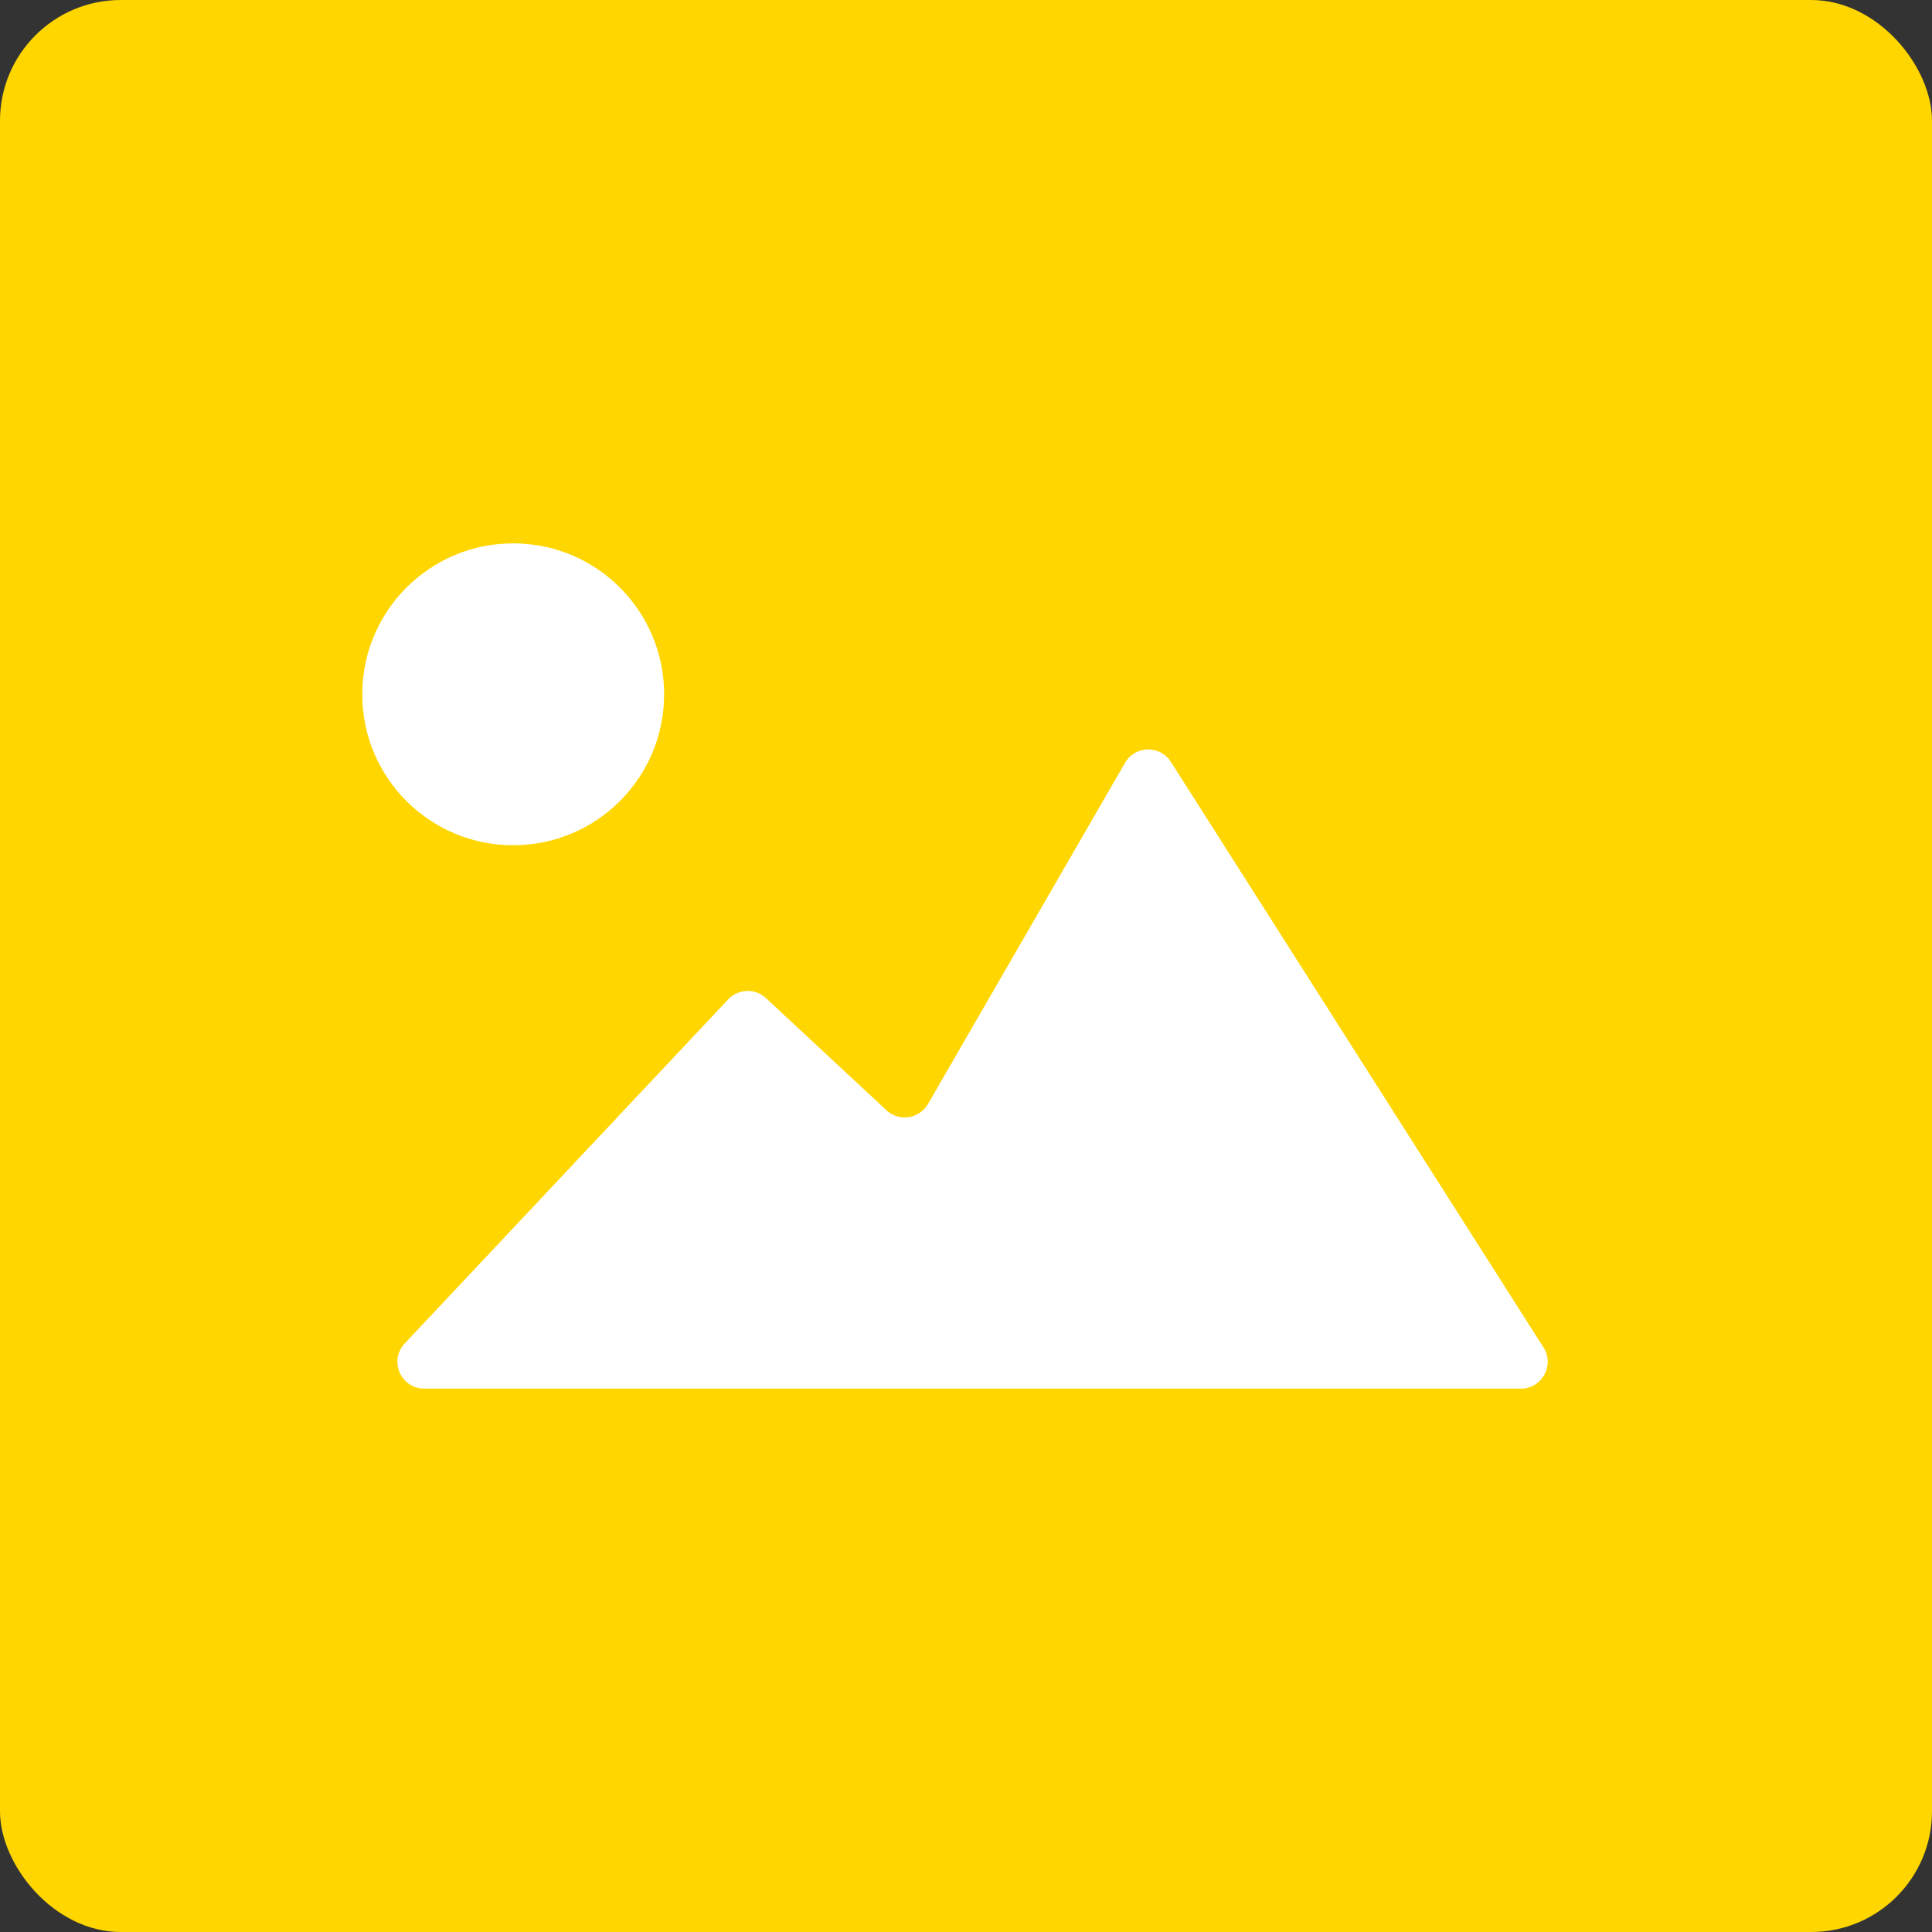 <svg width="32" height="32" viewBox="0 0 32 32" fill="none" xmlns="http://www.w3.org/2000/svg">
  <rect x="0" y="0" width="32" height="32" fill="#333333" stroke="none"/>
  <rect width="32" height="32" rx="2" fill="#FFD600"/>
  <path d="M8.5 14C9.881 14 11 12.881 11 11.5C11 10.119 9.881 9 8.5 9C7.119 9 6 10.119 6 11.5C6 12.881 7.119 14 8.5 14Z" fill="white"/>
  <path d="M25.19 23H7.028C6.638 23 6.437 22.535 6.704 22.251L12.061 16.553C12.228 16.375 12.508 16.365 12.687 16.532L14.682 18.389C14.891 18.584 15.227 18.533 15.37 18.286L18.634 12.635C18.8 12.346 19.214 12.337 19.393 12.618L25.565 22.317C25.754 22.613 25.541 23 25.19 23Z" fill="white"/>
</svg>
